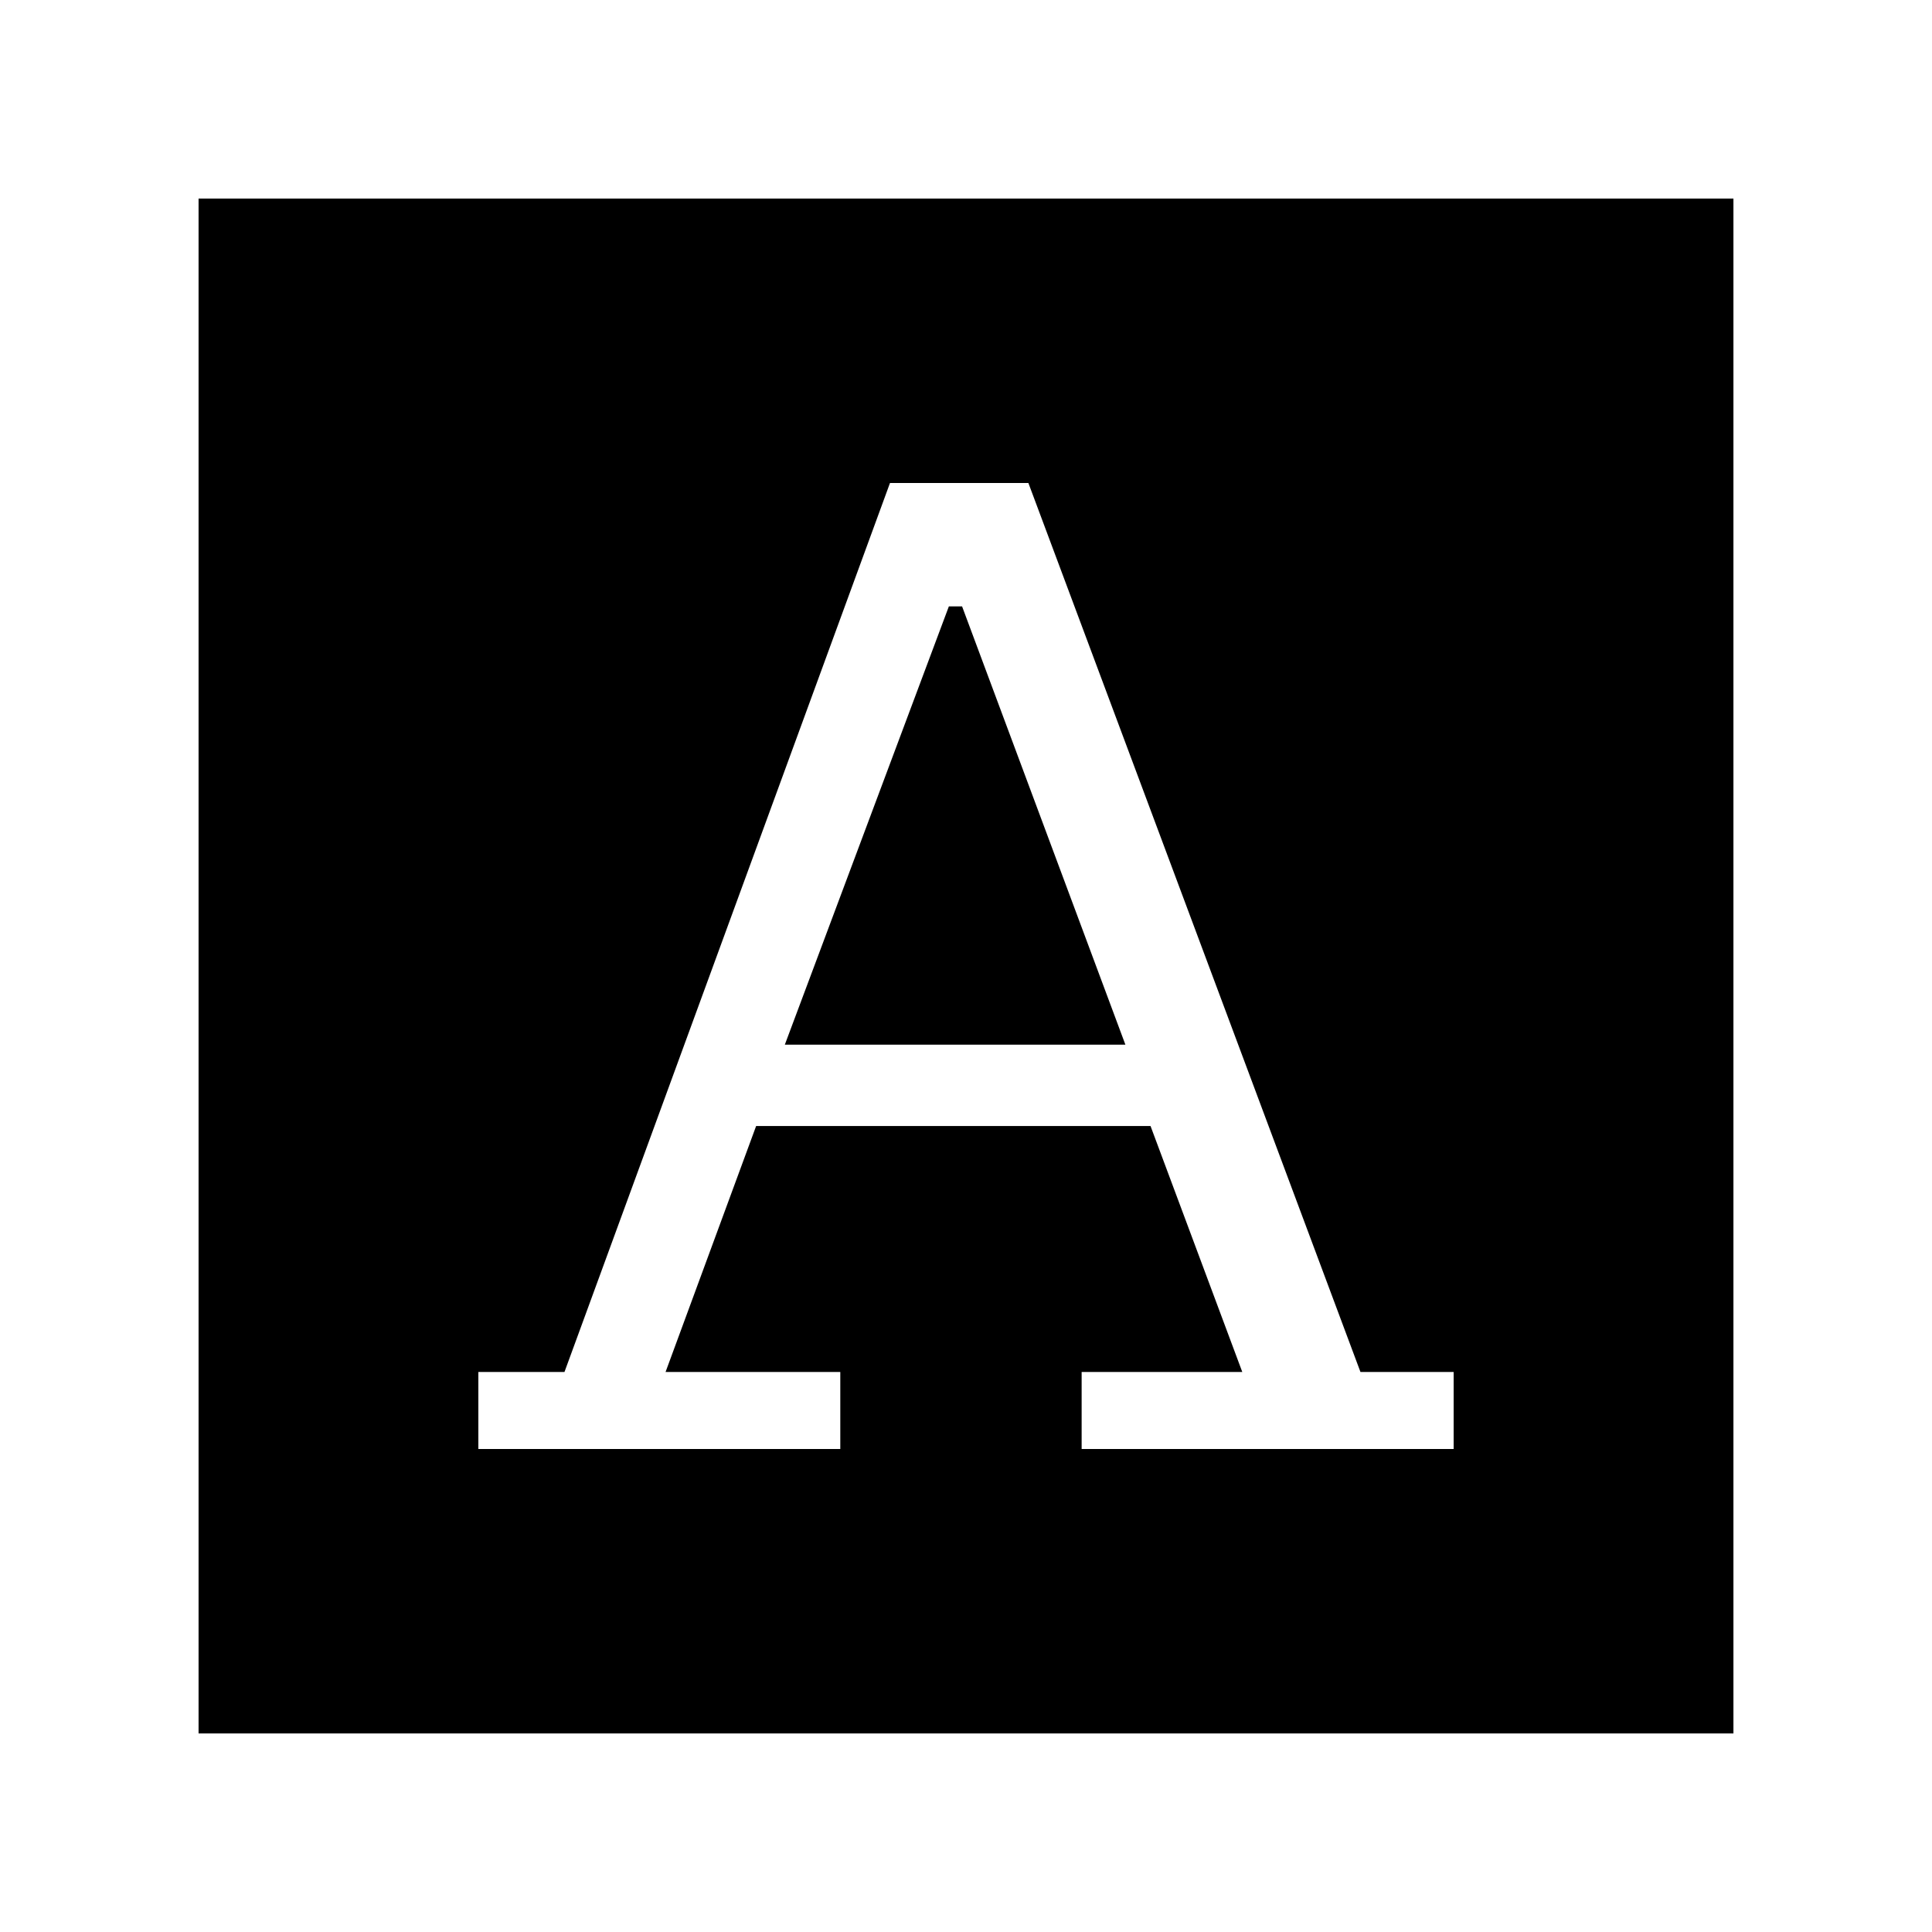 <svg xmlns="http://www.w3.org/2000/svg" height="40" viewBox="0 -960 960 960" width="40"><path d="M237.692-240h179.846v-38.282h-86.82l45-122.205h195.975l45.589 122.205h-79.82V-240h184.846v-38.282H676L511-720h-68.769L280.487-278.282h-42.795V-240Zm152.282-200.897 81.513-217.795h6.564l81.154 217.795H389.974ZM98.667-98.667v-762.666h762.666v762.666H98.667Z"/></svg>